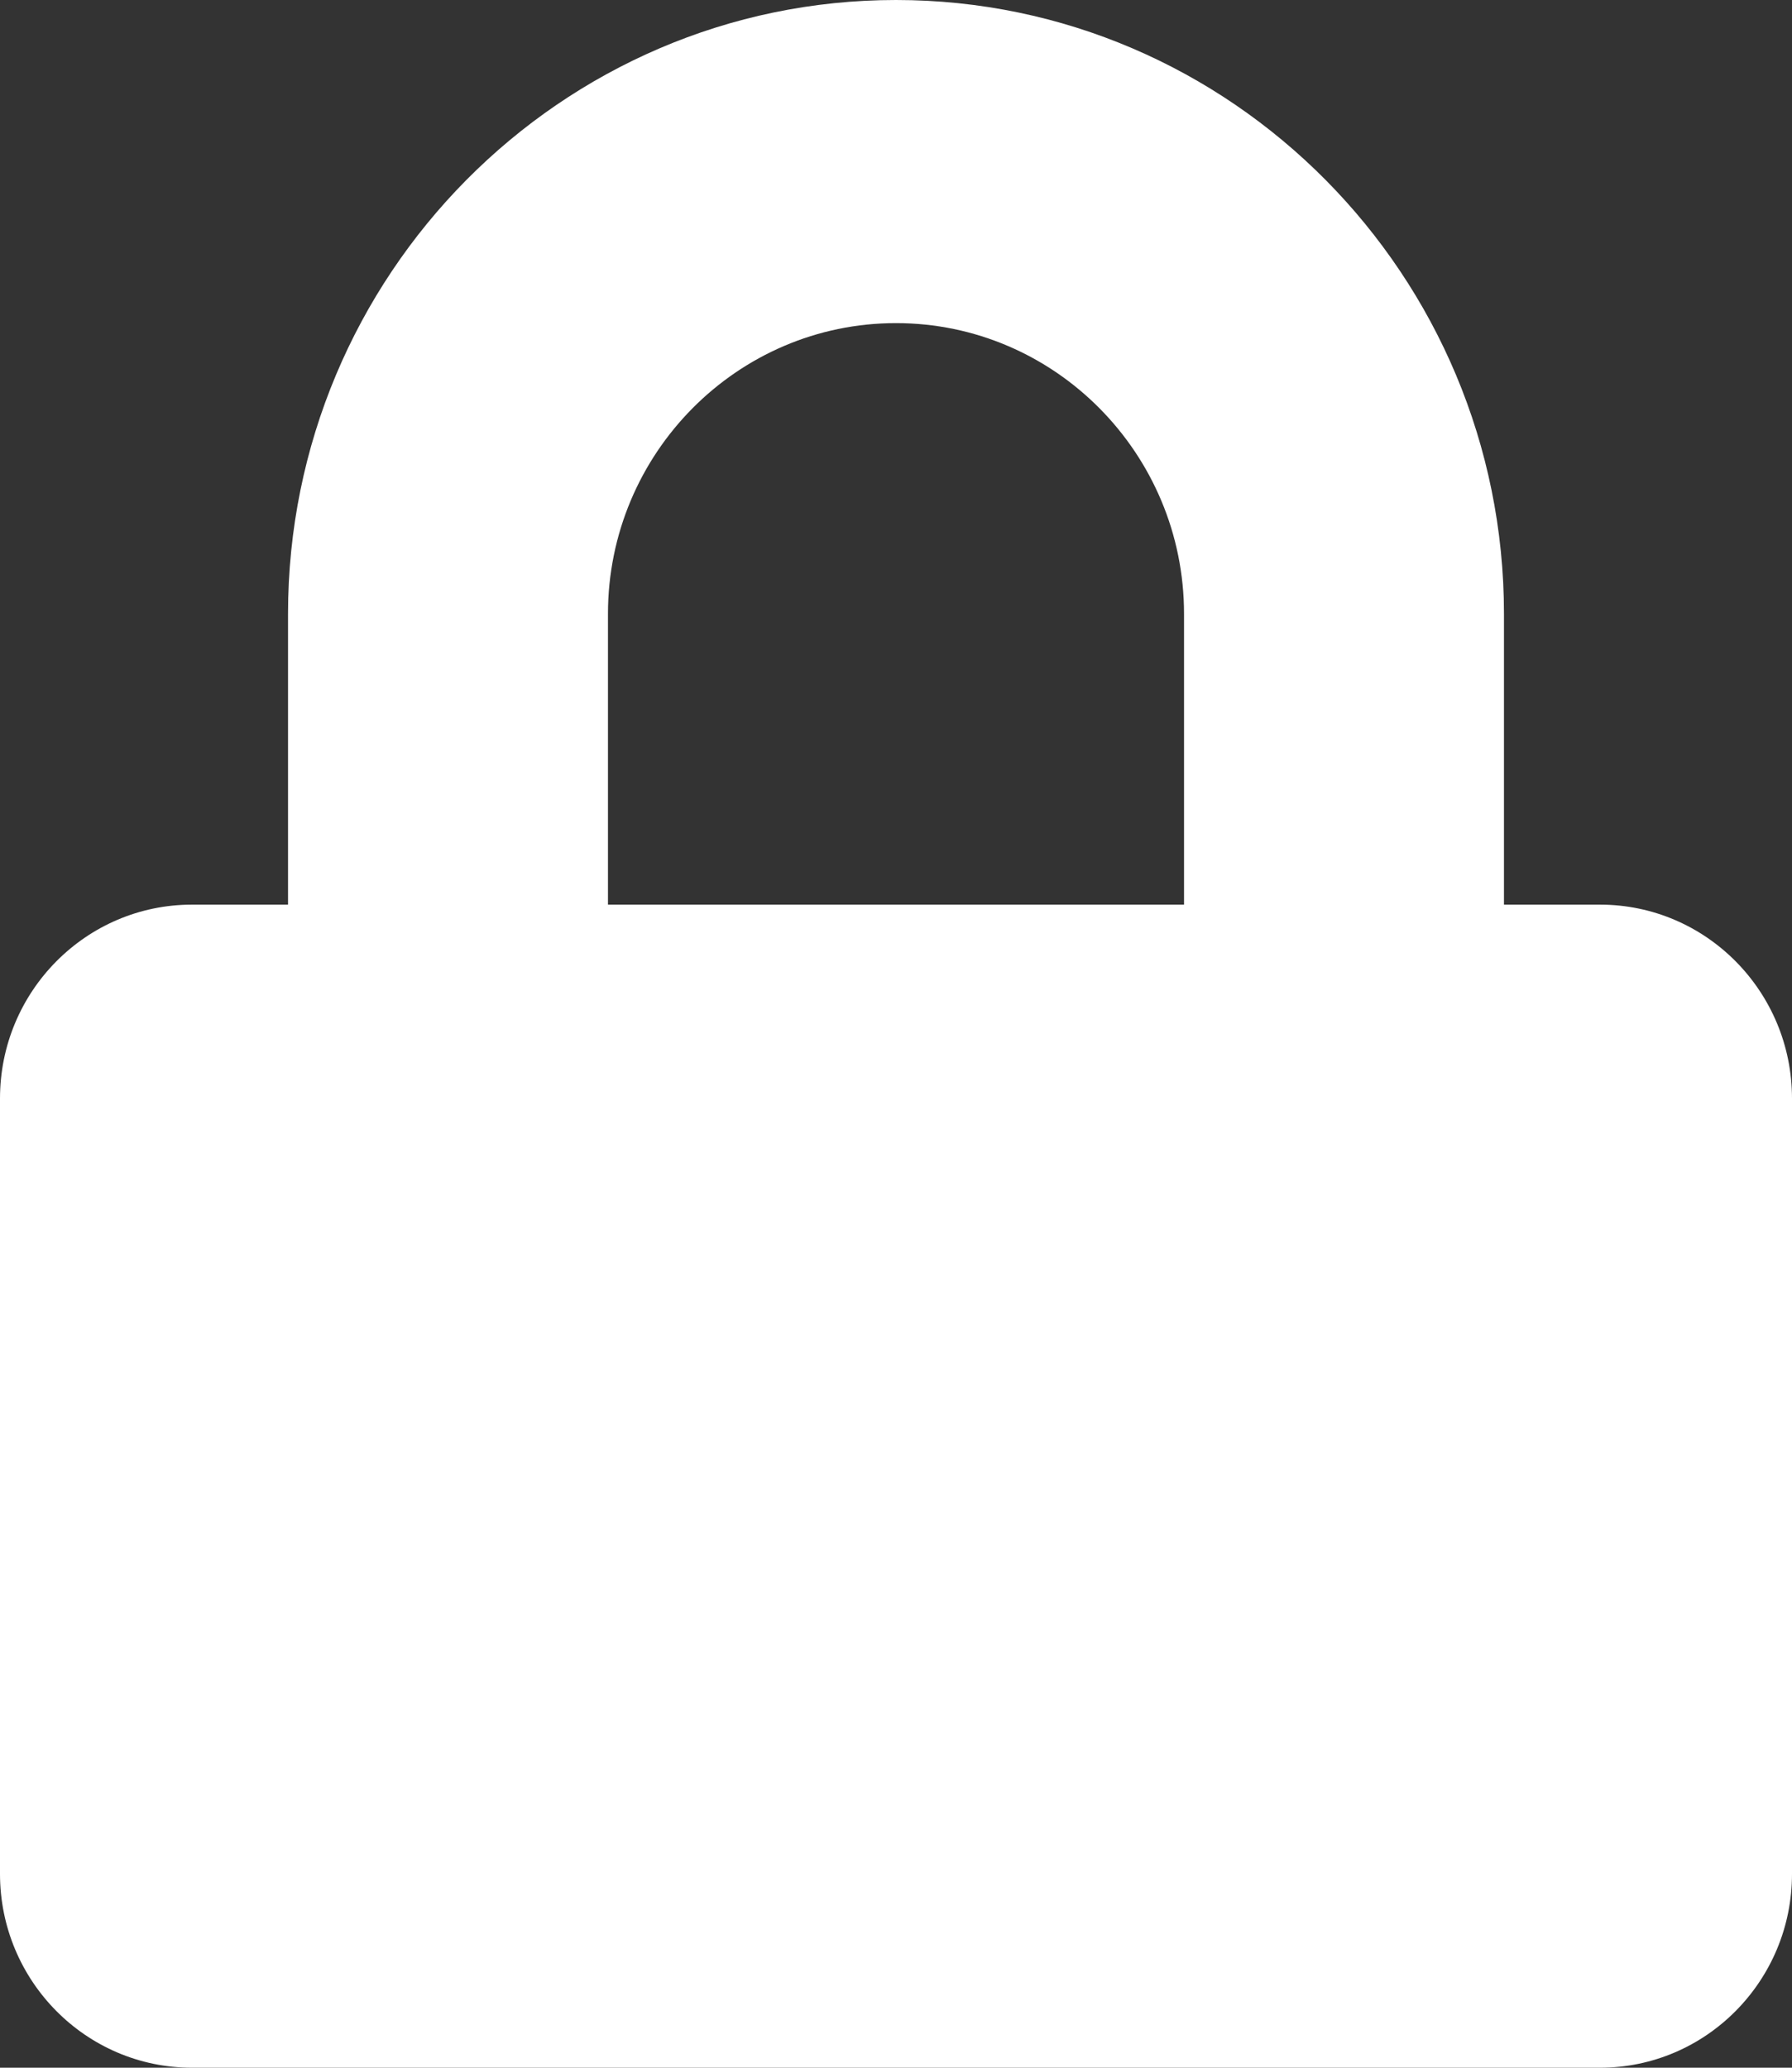 <svg width="26" height="30" viewBox="0 0 26 30" fill="none" xmlns="http://www.w3.org/2000/svg">
<rect x="0" y="0" width="26" height="30" fill="#333333" stroke="none"/>
<path d="M23.214 13.125H21.821V8.906C21.821 3.996 17.863 0 13 0C8.137 0 4.179 3.996 4.179 8.906V13.125H2.786C1.248 13.125 0 14.385 0 15.938V27.188C0 28.74 1.248 30 2.786 30H23.214C24.752 30 26 28.74 26 27.188V15.938C26 14.385 24.752 13.125 23.214 13.125ZM17.179 13.125H8.821V8.906C8.821 6.58 10.696 4.688 13 4.688C15.304 4.688 17.179 6.58 17.179 8.906V13.125Z" fill="white"/>
</svg>
